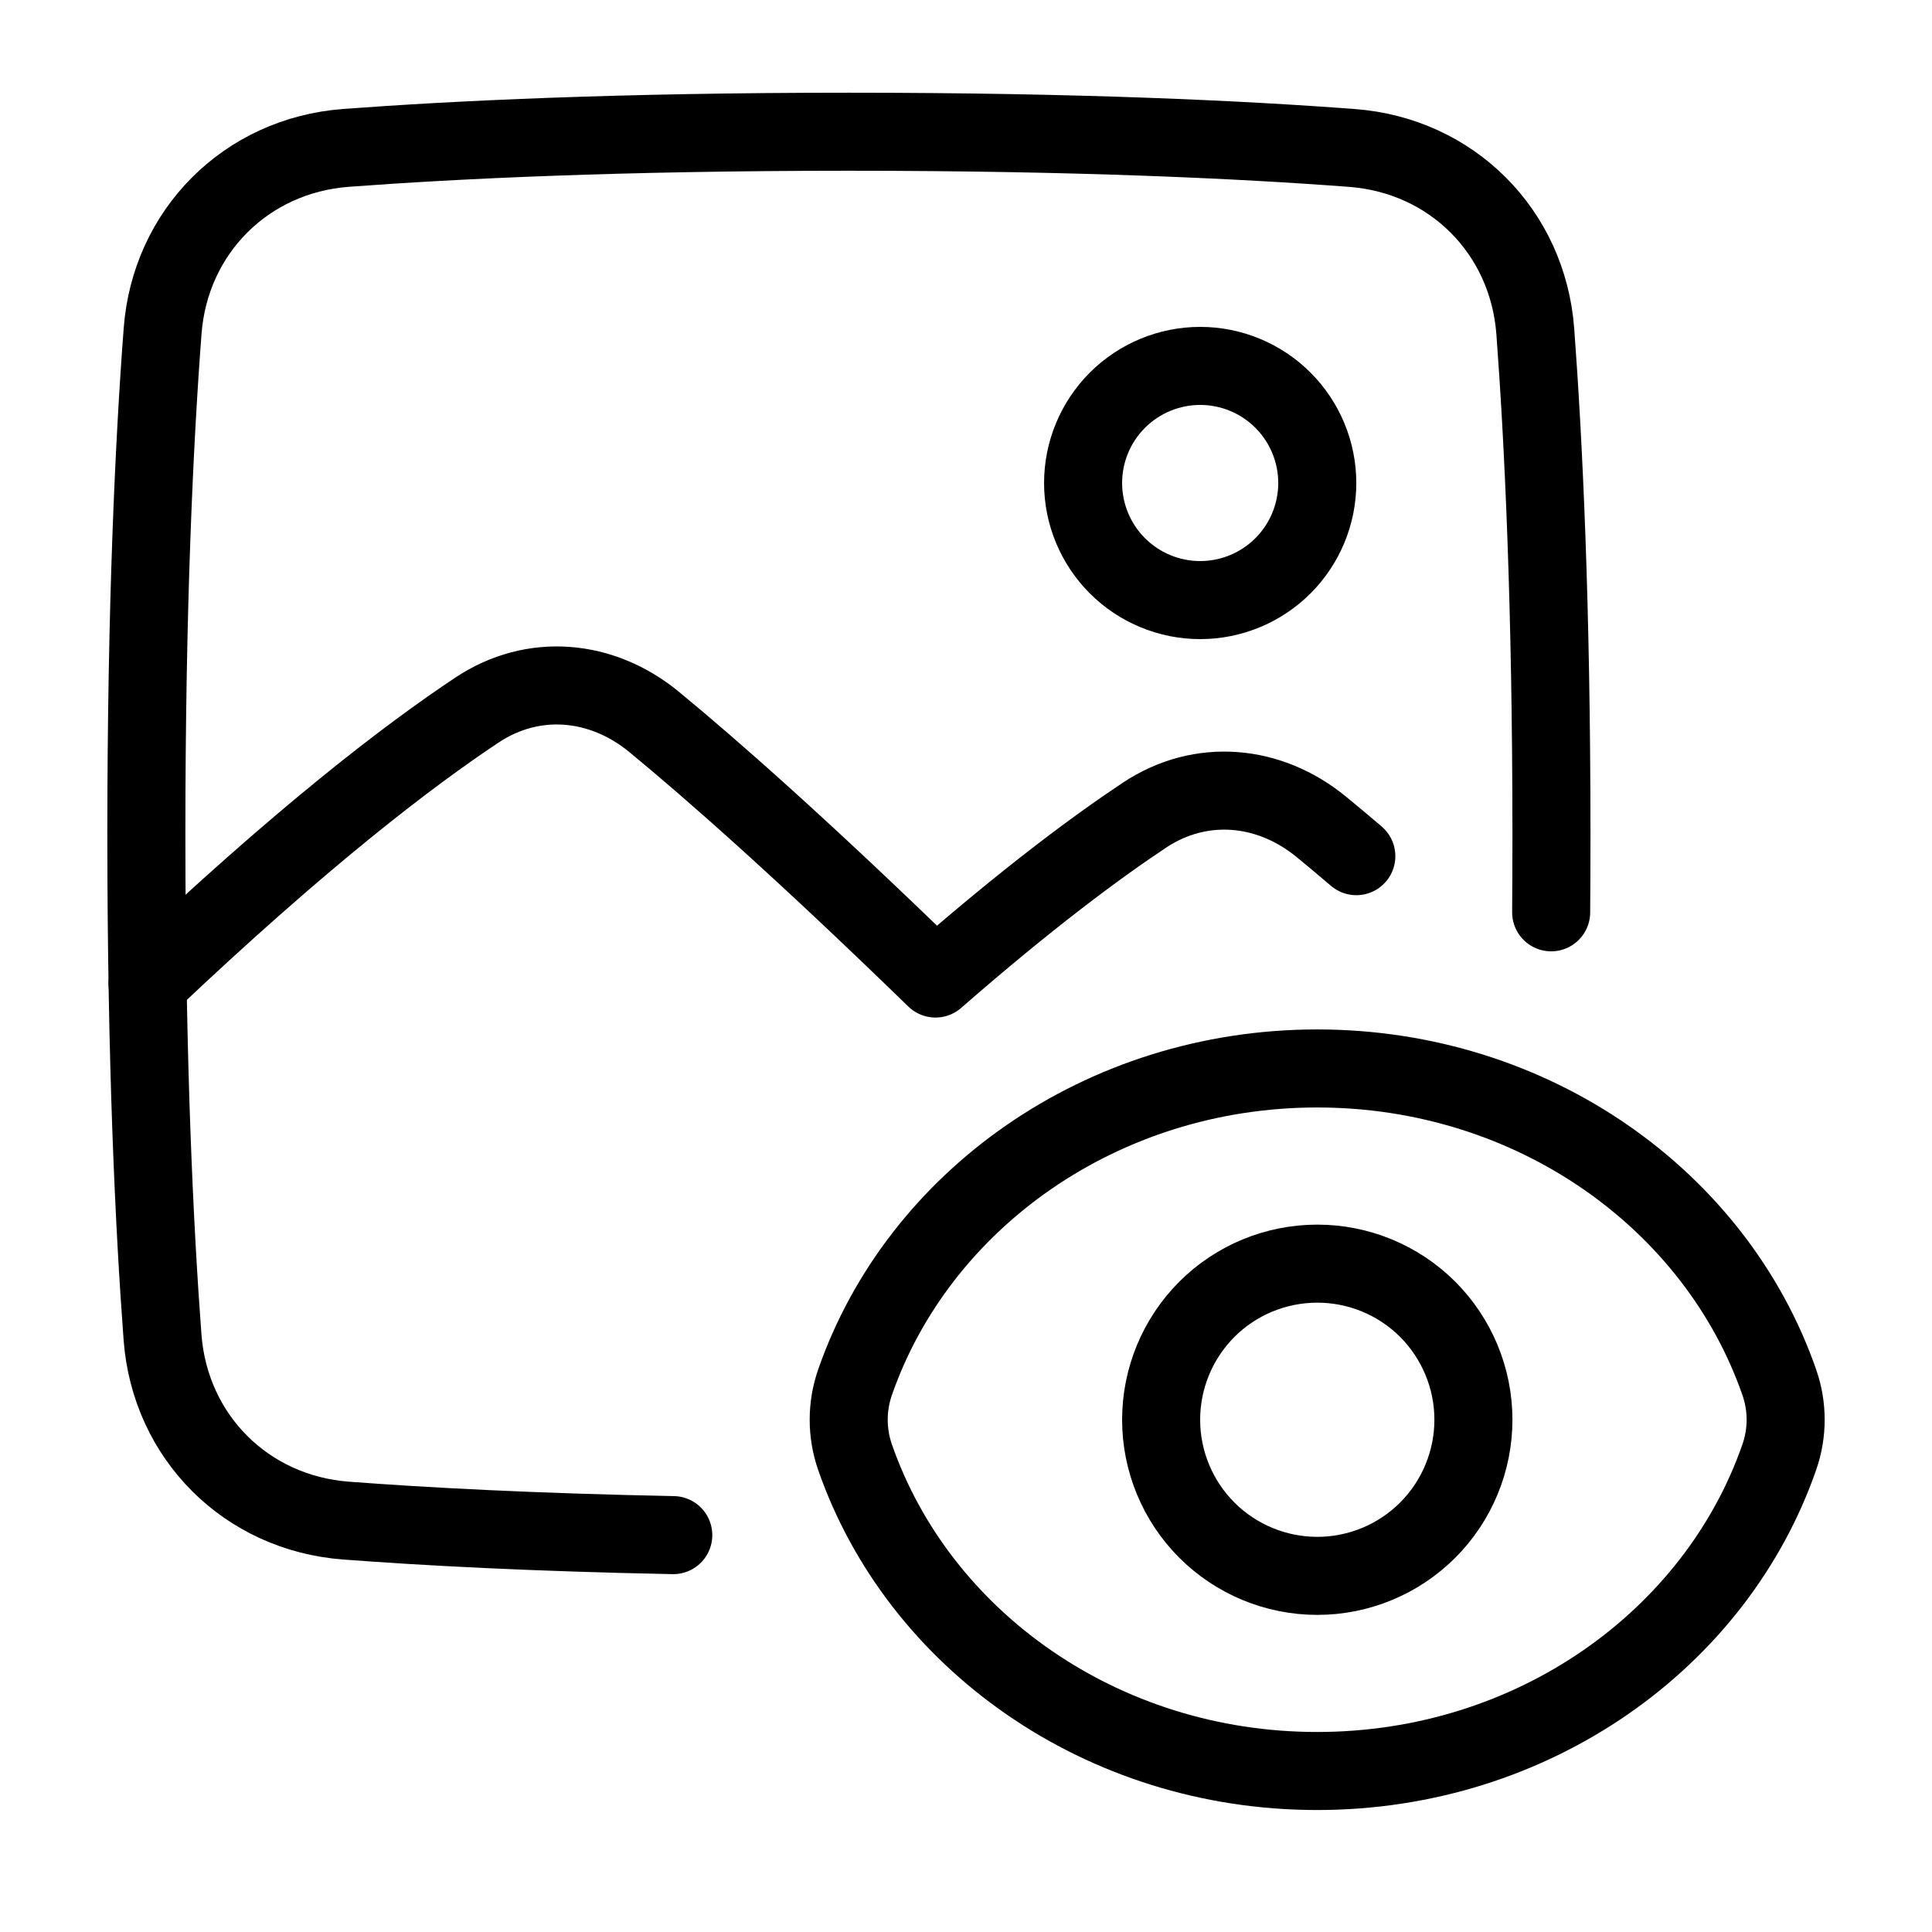 <svg xmlns="http://www.w3.org/2000/svg" width="33" height="33" viewBox="0 0 33 33" fill="none">
    <path d="M26.495 15.583C26.498 15.154 26.5 14.71 26.5 14.25C26.5 10.338 26.363 7.519 26.224 5.66C26.096 3.955 24.795 2.654 23.09 2.527C21.231 2.386 18.412 2.25 14.5 2.25C10.588 2.25 7.769 2.387 5.91 2.526C4.205 2.654 2.904 3.955 2.777 5.66C2.636 7.519 2.5 10.338 2.5 14.25C2.5 18.162 2.637 20.981 2.776 22.84C2.904 24.545 4.207 25.846 5.912 25.973C7.257 26.075 9.103 26.174 11.5 26.221" stroke="black" stroke-width="1.333" stroke-linecap="round" stroke-linejoin="round"/>
    <path d="M22.5 8.25C22.5 8.78 22.289 9.289 21.914 9.664C21.539 10.039 21.03 10.25 20.5 10.25C19.97 10.25 19.461 10.039 19.086 9.664C18.711 9.289 18.5 8.78 18.5 8.25C18.5 7.72 18.711 7.211 19.086 6.836C19.461 6.461 19.97 6.25 20.5 6.25C21.03 6.25 21.539 6.461 21.914 6.836C22.289 7.211 22.5 7.72 22.5 8.25Z" stroke="black" stroke-width="1.333" stroke-linecap="round" stroke-linejoin="round"/>
    <path d="M2.52 16.796C5.159 14.293 6.993 12.894 8.151 12.126C9.11 11.49 10.279 11.598 11.169 12.328C12.147 13.133 13.688 14.487 15.979 16.714C17.547 15.345 18.723 14.472 19.551 13.922C20.511 13.286 21.682 13.394 22.571 14.125C22.751 14.272 22.949 14.438 23.167 14.624" stroke="black" stroke-width="1.333" stroke-linecap="round" stroke-linejoin="round"/>
    <path d="M14.603 24.885C14.461 24.474 14.461 24.026 14.603 23.615C15.684 20.501 18.81 18.25 22.499 18.25C26.187 18.25 29.313 20.501 30.393 23.615C30.536 24.026 30.536 24.474 30.393 24.885C29.313 27.999 26.187 30.25 22.497 30.25C18.809 30.25 15.683 27.999 14.603 24.885Z" stroke="black" stroke-width="1.333" stroke-linecap="round" stroke-linejoin="round"/>
    <path d="M19.833 24.25C19.833 24.957 20.114 25.636 20.614 26.136C21.114 26.636 21.793 26.917 22.5 26.917C23.207 26.917 23.886 26.636 24.386 26.136C24.886 25.636 25.167 24.957 25.167 24.25C25.167 23.543 24.886 22.865 24.386 22.364C23.886 21.864 23.207 21.584 22.5 21.584C21.793 21.584 21.114 21.864 20.614 22.364C20.114 22.865 19.833 23.543 19.833 24.25Z" stroke="black" stroke-width="1.333" stroke-linecap="round" stroke-linejoin="round"/>
  </svg>